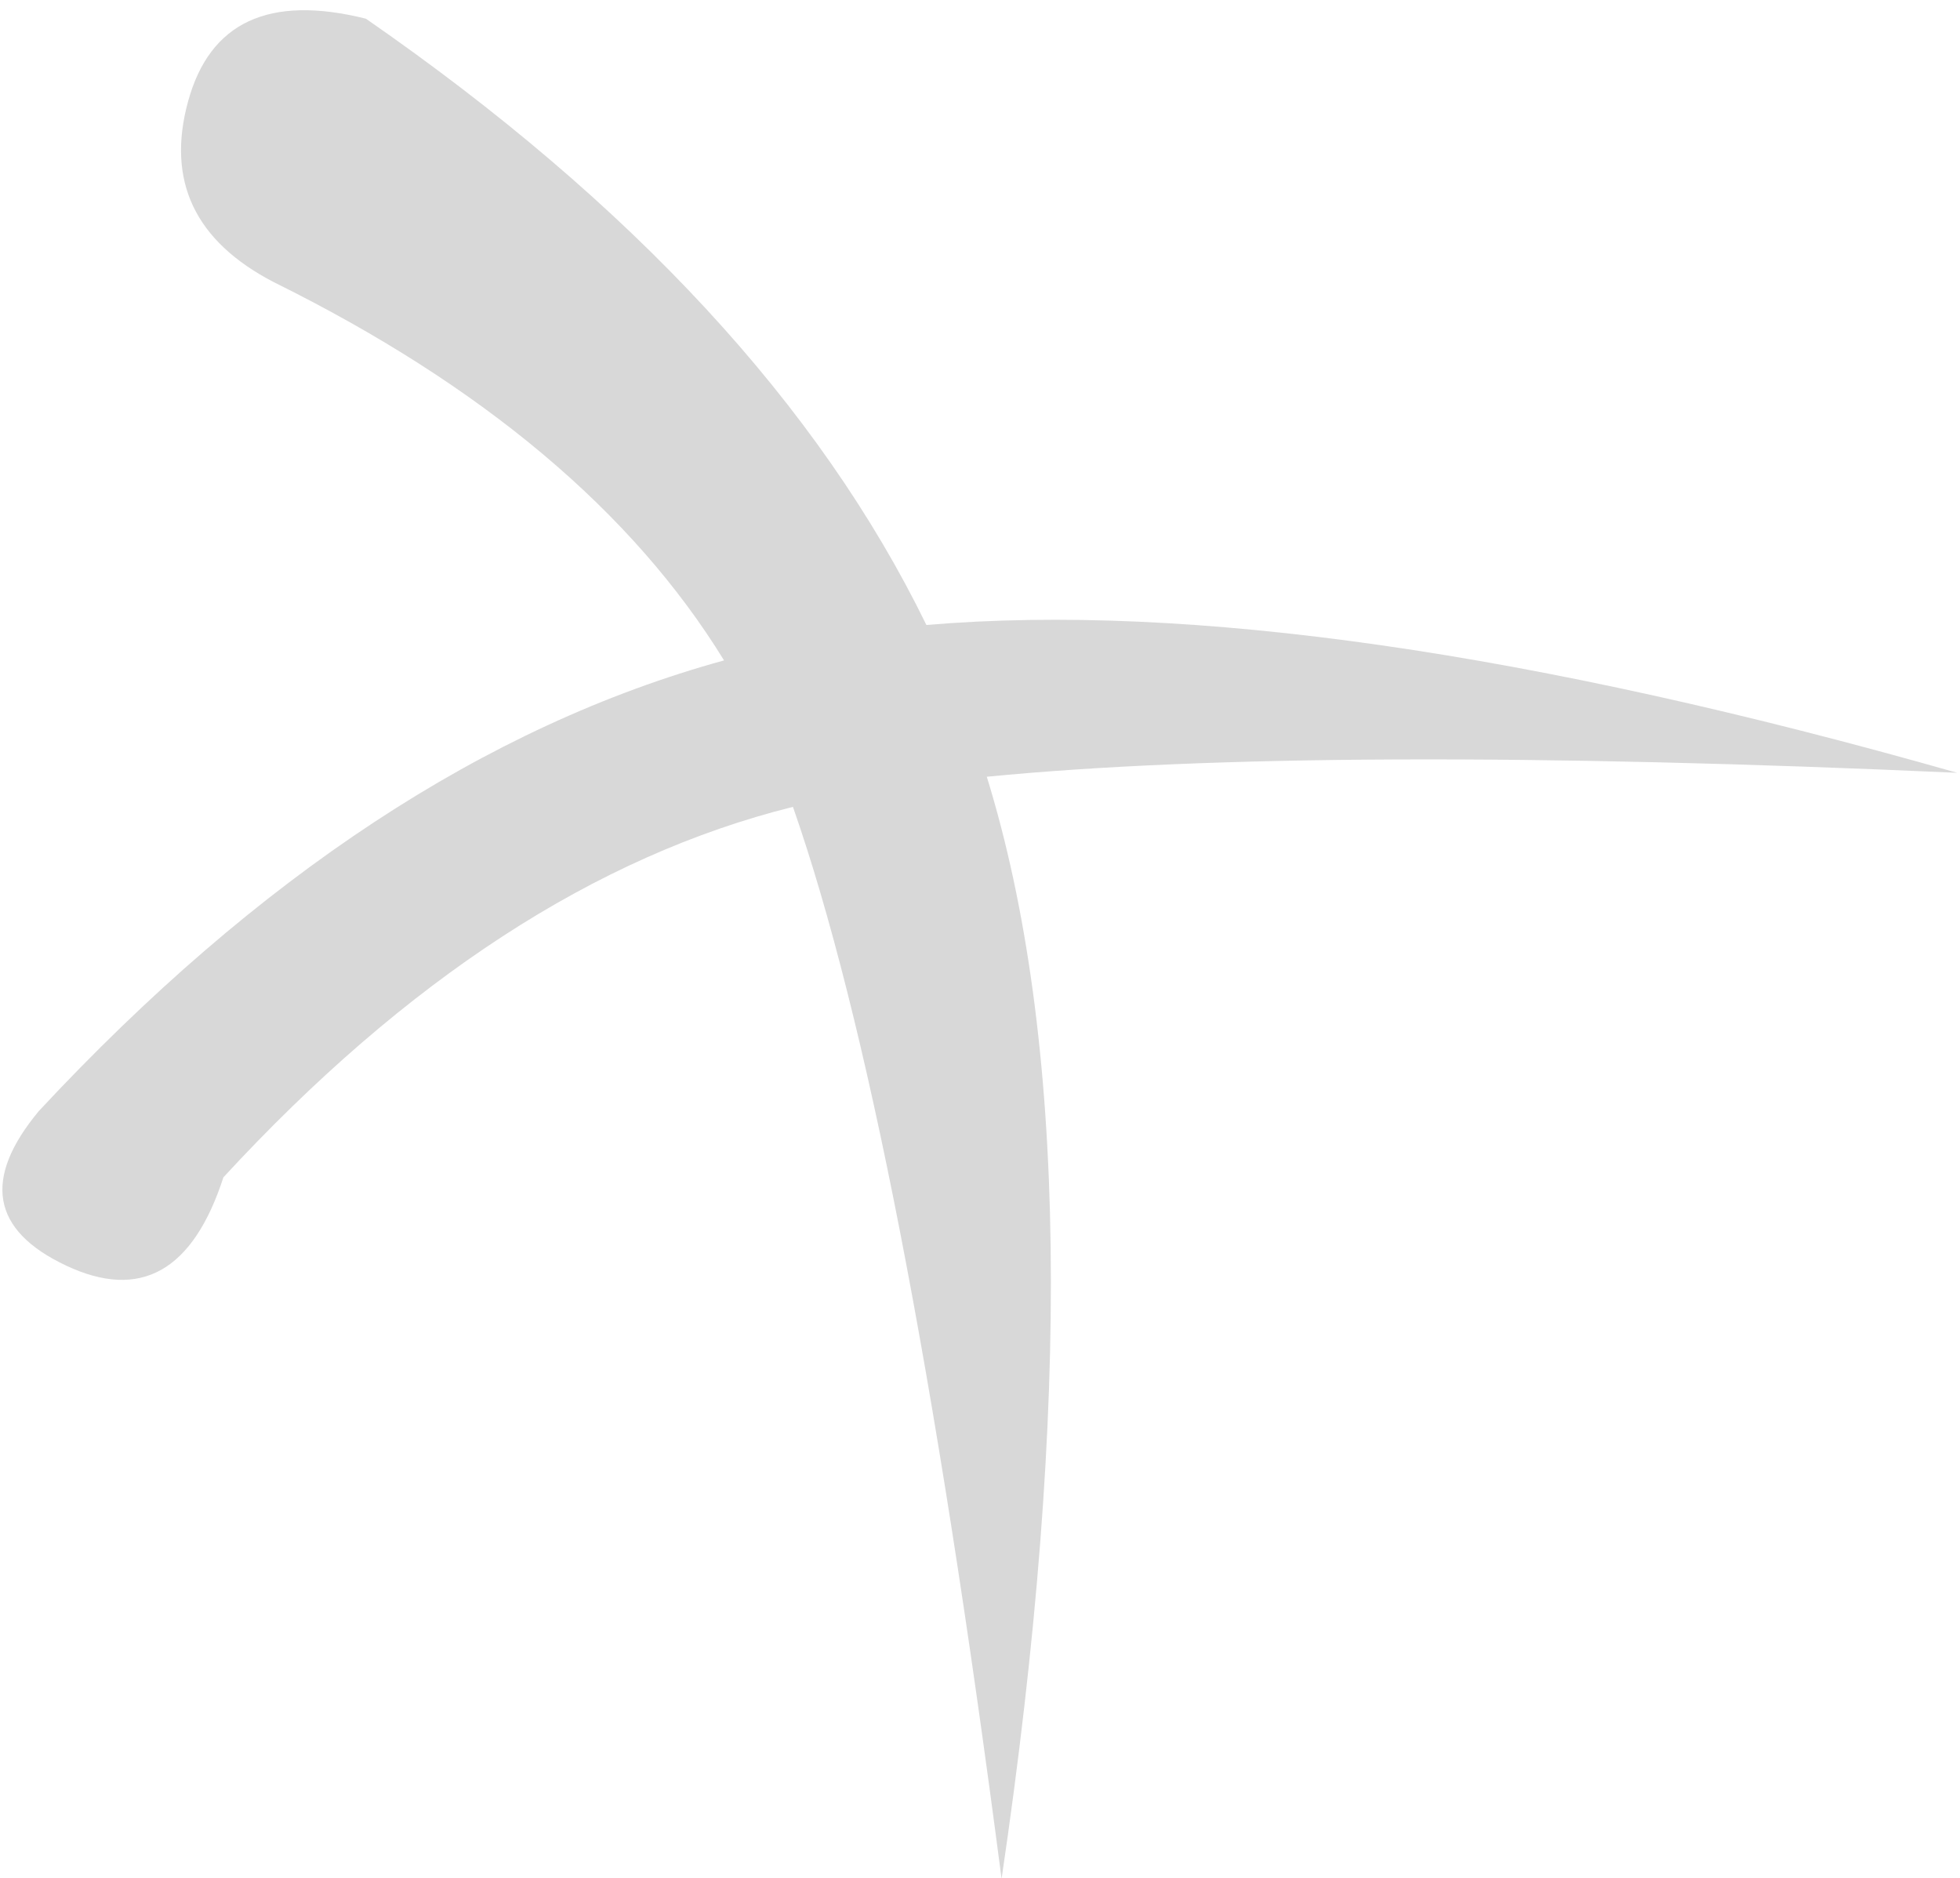 <?xml version="1.0" encoding="UTF-8"?>
<svg width="167px" height="160px" viewBox="0 0 167 160" version="1.1" xmlns="http://www.w3.org/2000/svg" xmlns:xlink="http://www.w3.org/1999/xlink">
    <title>Combined Shape</title>
    <g id="Page-1" stroke="none" stroke-width="1" fill="none" fill-rule="evenodd">
        <path d="M44.818,-6.115 C64.451,13.312 77.138,33.031 82.879,53.042 C105.23,55.054 133.333,64.272 167.188,80.695 C131.883,72.818 104.721,68.142 85.701,66.668 C88.602,89.584 83.582,120.476 70.64,159.344 C72.592,116.005 72.042,84.999 68.991,66.327 C51.729,67.524 33.972,75.074 15.723,88.977 C11.775,96.409 6.936,98.1 1.207,94.051 C-4.522,90.001 -4.522,85.549 1.207,80.695 C23.044,64.21 44.434,54.985 65.377,53.02 C59.893,39.158 49.161,26.358 33.183,14.619 C27.178,10.021 25.672,4.55 28.666,-1.795 C31.659,-8.141 37.043,-9.58 44.818,-6.115 Z" id="Combined-Shape" fill="#D8D8D8" transform="translate(82.049, 75.697) rotate(-10) translate(-82.049, -75.697) "></path>
    </g>
</svg>